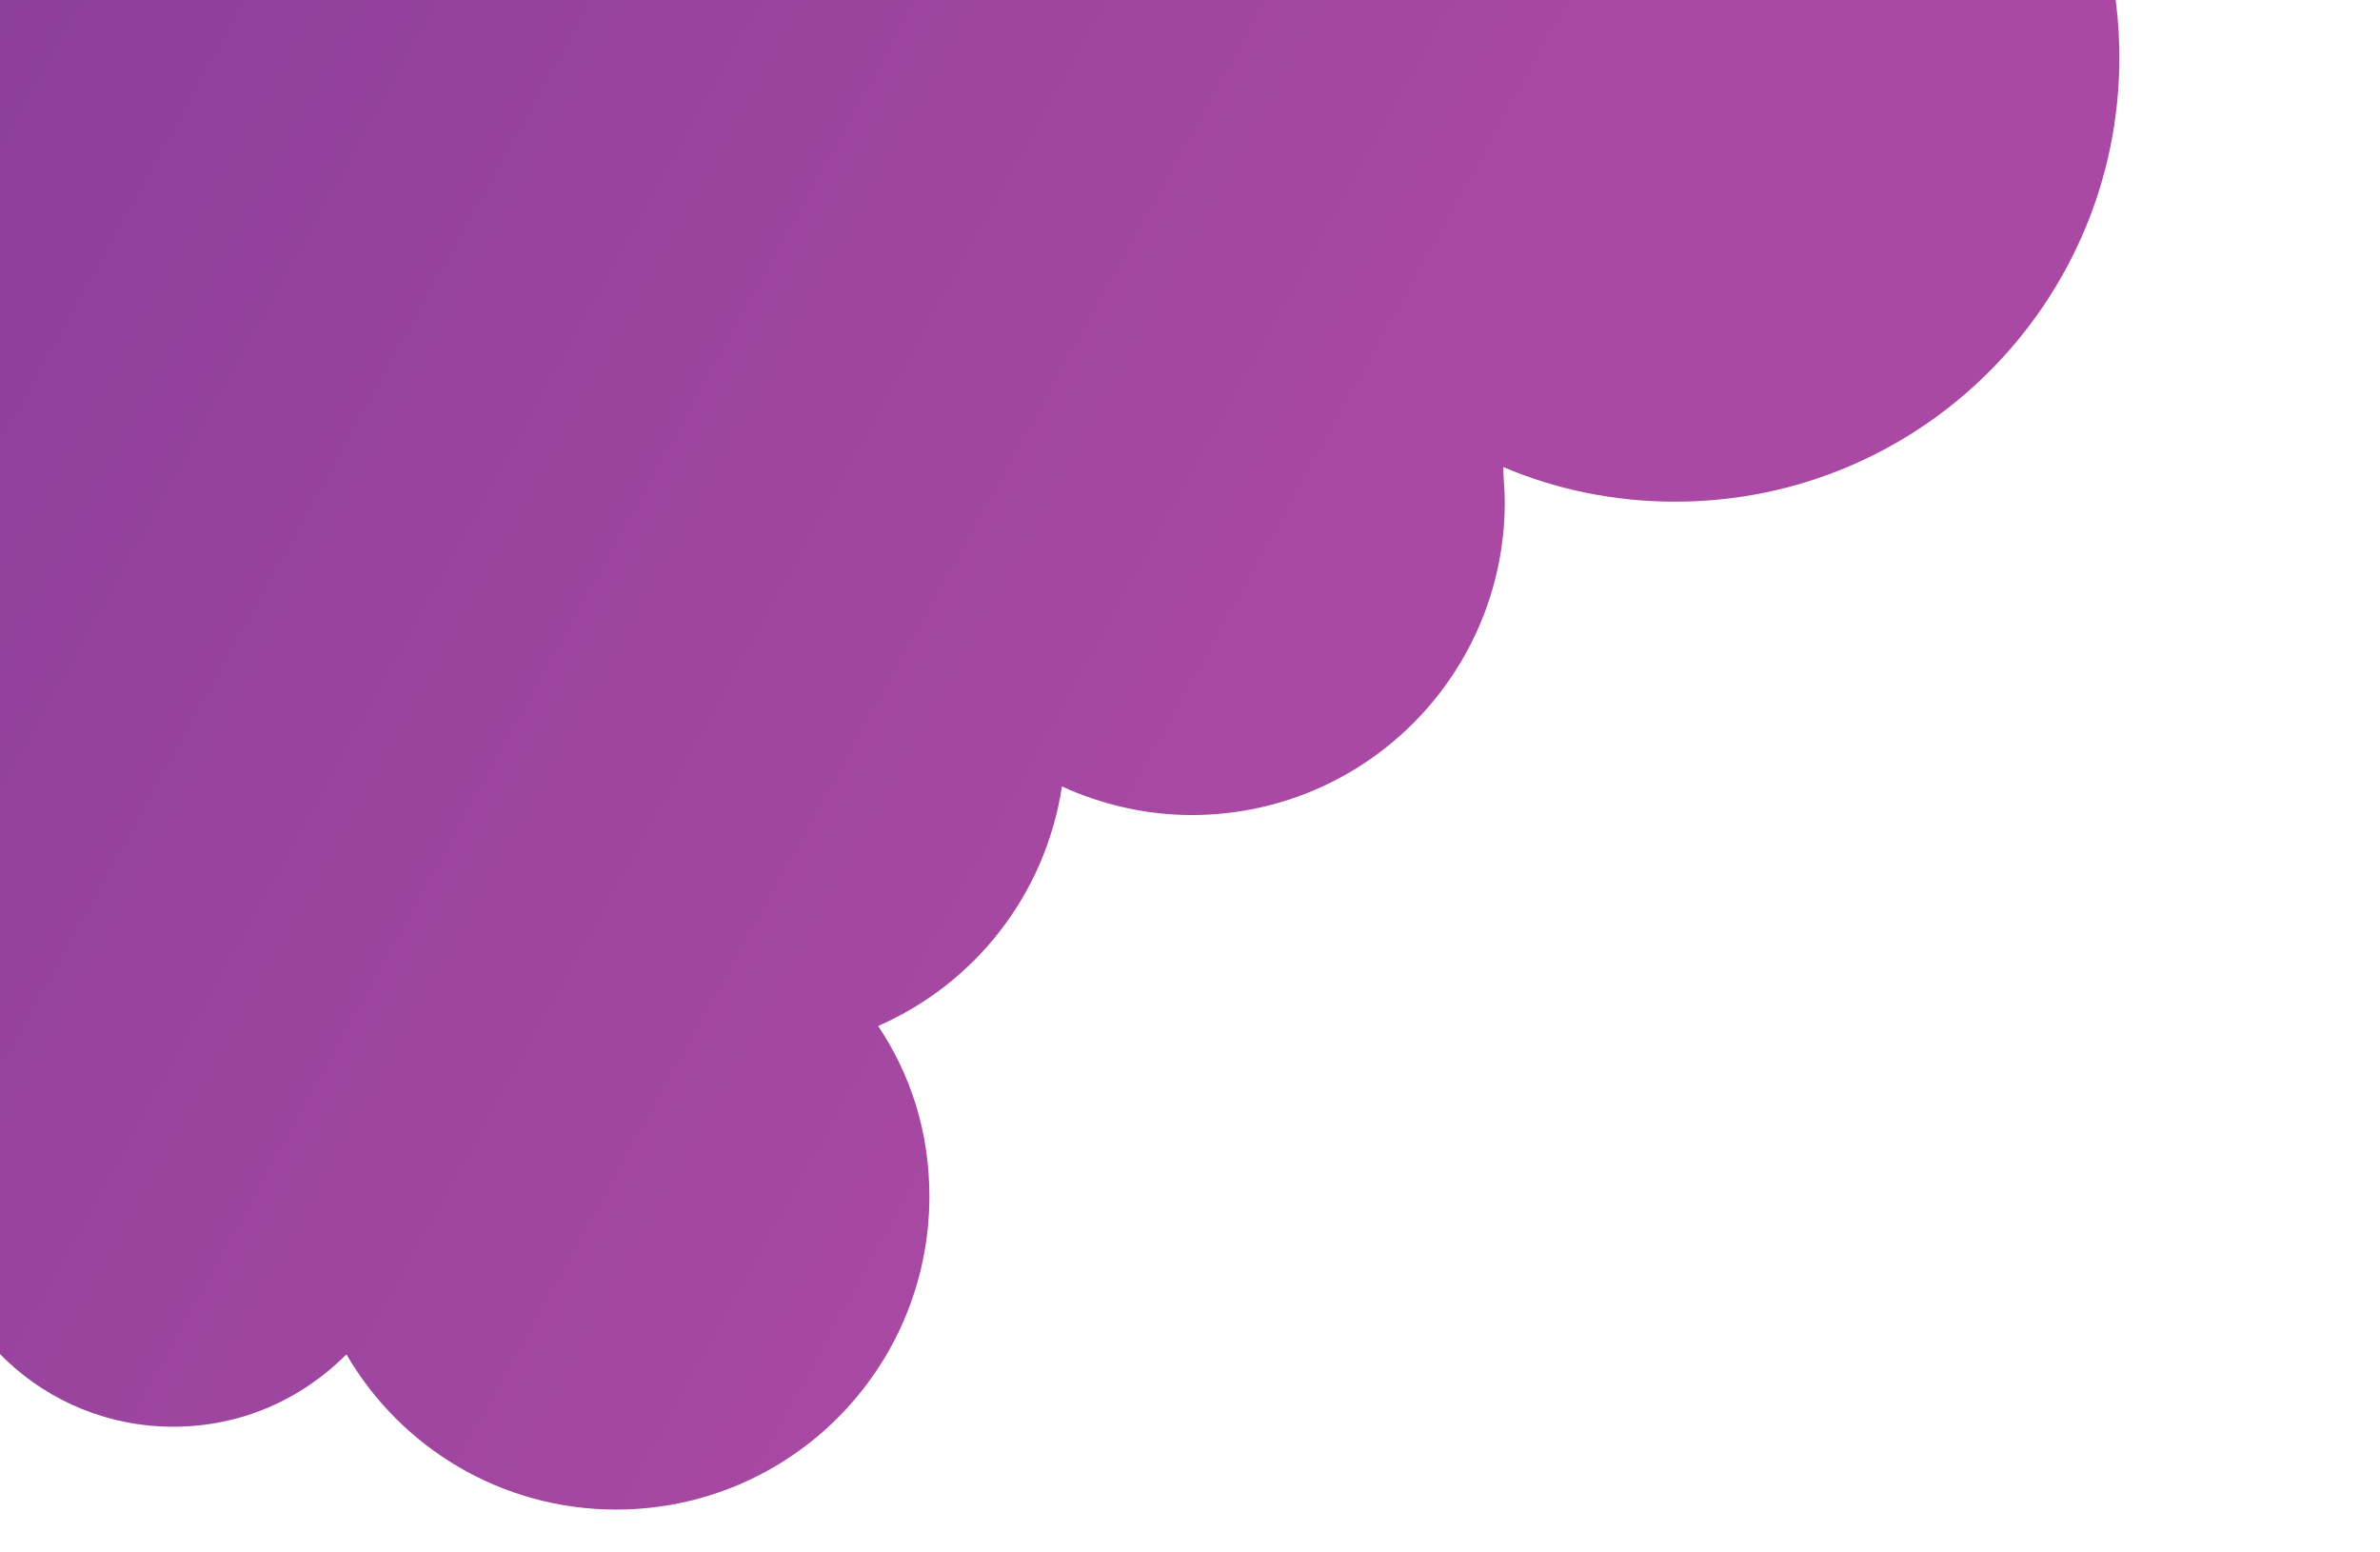<?xml version="1.0" encoding="utf-8"?>
<!-- Generator: Adobe Illustrator 21.0.0, SVG Export Plug-In . SVG Version: 6.00 Build 0)  -->
<svg version="1.1" id="Isolation_Mode" xmlns="http://www.w3.org/2000/svg" xmlns:xlink="http://www.w3.org/1999/xlink" x="0px"
	 y="0px" viewBox="0 0 158 103" style="enable-background:new 0 0 158 103;" xml:space="preserve">
<style type="text/css">
	.st0{fill:url(#SVGID_1_);}
</style>
<linearGradient id="SVGID_1_" gradientUnits="userSpaceOnUse" x1="-137.15" y1="125.714" x2="82.846" y2="3.967" gradientTransform="matrix(1 0 0 -1 0 60)">
	<stop  offset="0" style="stop-color:#60308B"/>
	<stop  offset="1" style="stop-color:#A949A3"/>
</linearGradient>
<path class="st0" d="M153.4-22.2c0-8.3-4.9-15.4-11.9-18.7c1.2-2.6,1.9-5.6,1.9-8.7c0-2.6-0.5-5.1-1.4-7.4H-83V79
	c-0.1,0-0.3,0.1-0.4,0.1v30.7c1.5,0.5,3.2,0.7,4.9,0.7c8.9,0,16.1-7.2,16.1-16.1c0-2.1-0.4-4.1-1.2-6c1.4,0.3,2.9,0.5,4.4,0.5
	c8.4,0,15.6-5,18.9-12.2c5.2,4.7,12.1,7.5,19.7,7.5c5.9,0,11.4-1.7,16-4.7c0.5,8.5,7.5,15.2,16.1,15.2c4.5,0,8.5-1.8,11.5-4.8
	c3.6,6.2,10.3,10.3,17.9,10.3c11.5,0,20.8-9.3,20.8-20.8c0-4.2-1.2-8-3.4-11.3c6.4-2.8,11.1-8.7,12.2-15.9c2.6,1.2,5.6,1.9,8.6,1.9
	c11.5,0,20.8-9.3,20.8-20.8c0-0.8-0.1-1.5-0.1-2.3c3.5,1.5,7.4,2.3,11.4,2.3c16.3,0,29.5-13.2,29.5-29.5c0-2.4-0.3-4.7-0.8-6.9
	C147.7-5.7,153.4-13.3,153.4-22.2z"/>
</svg>
